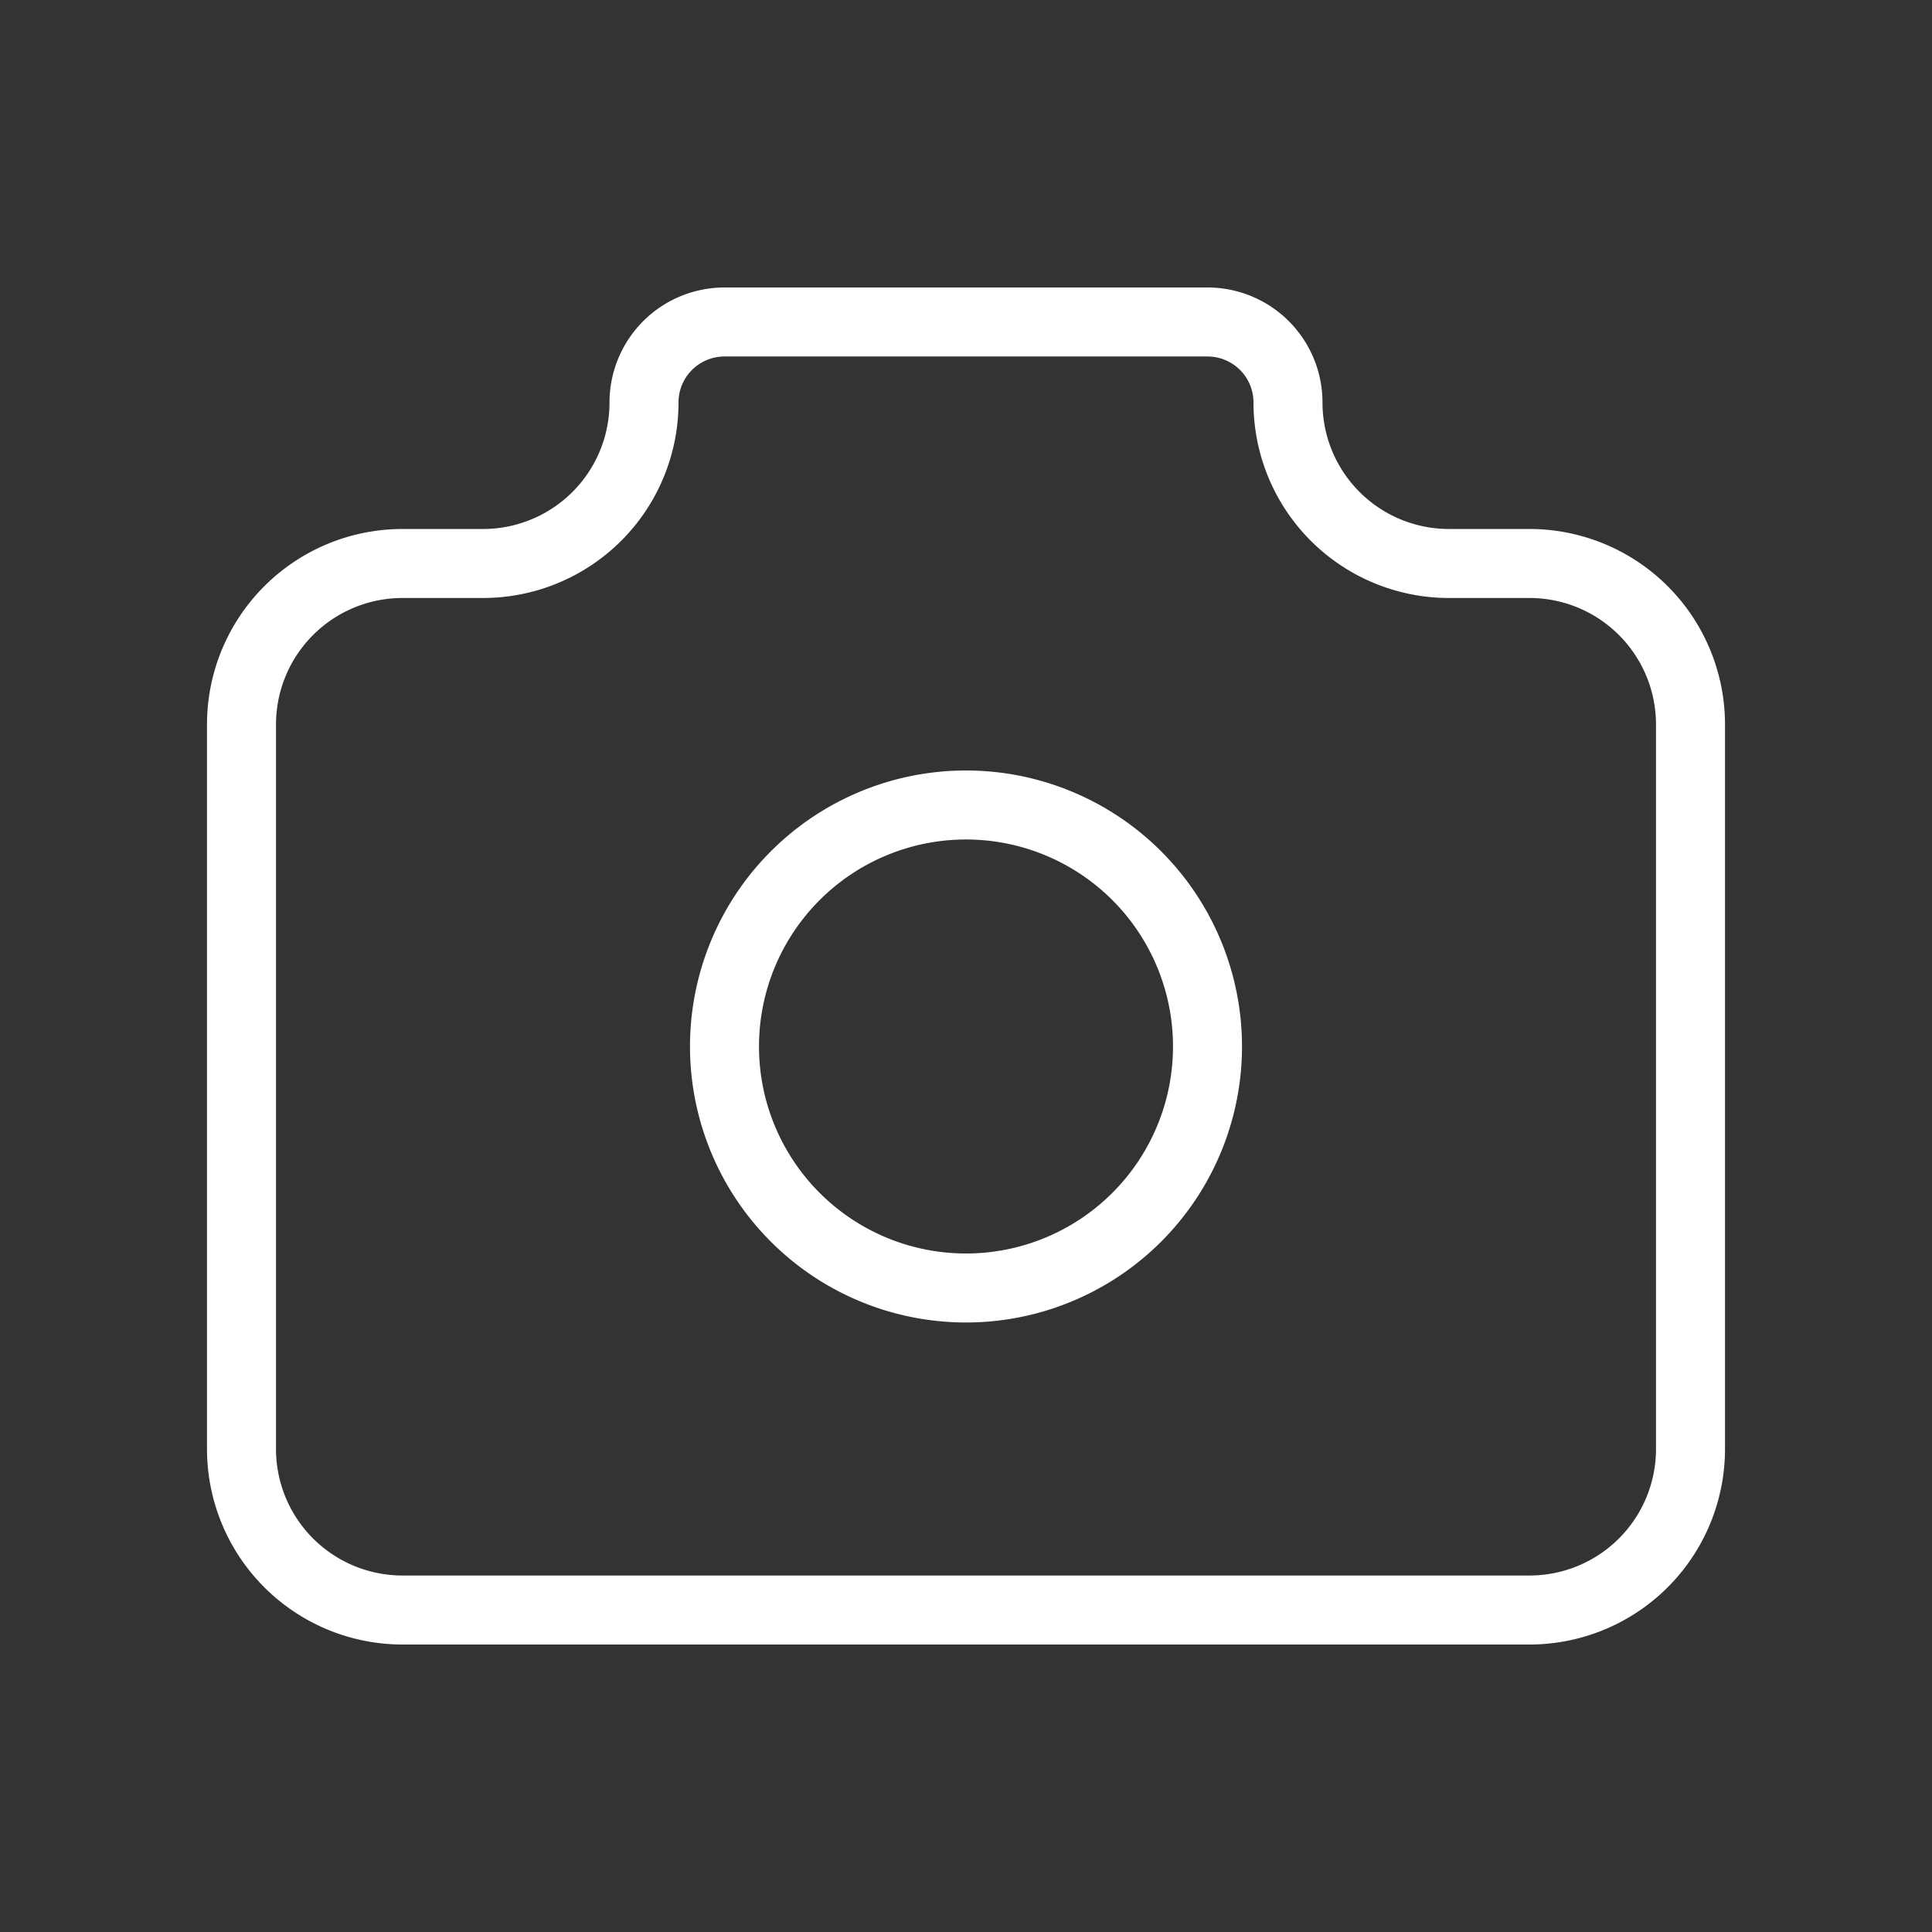 <svg xmlns="http://www.w3.org/2000/svg" width="56" height="56" fill="none"><rect width="100%" height="100%" fill="#333333" stroke="none"/><g stroke="#fff" stroke-linecap="round" stroke-linejoin="round" stroke-width="2" clip-path="url(#a)"><path d="M11.667 16.333H14a4.666 4.666 0 0 0 4.667-4.666A2.333 2.333 0 0 1 21 9.333h14a2.333 2.333 0 0 1 2.333 2.334A4.666 4.666 0 0 0 42 16.333h2.333A4.667 4.667 0 0 1 49 21v21a4.667 4.667 0 0 1-4.667 4.667H11.667A4.667 4.667 0 0 1 7 42V21a4.667 4.667 0 0 1 4.667-4.667"/><path d="M28 37.333a7 7 0 1 0 0-14 7 7 0 0 0 0 14"/></g><defs><clipPath id="a"><path fill="#fff" d="M0 0h56v56H0z"/></clipPath></defs></svg>